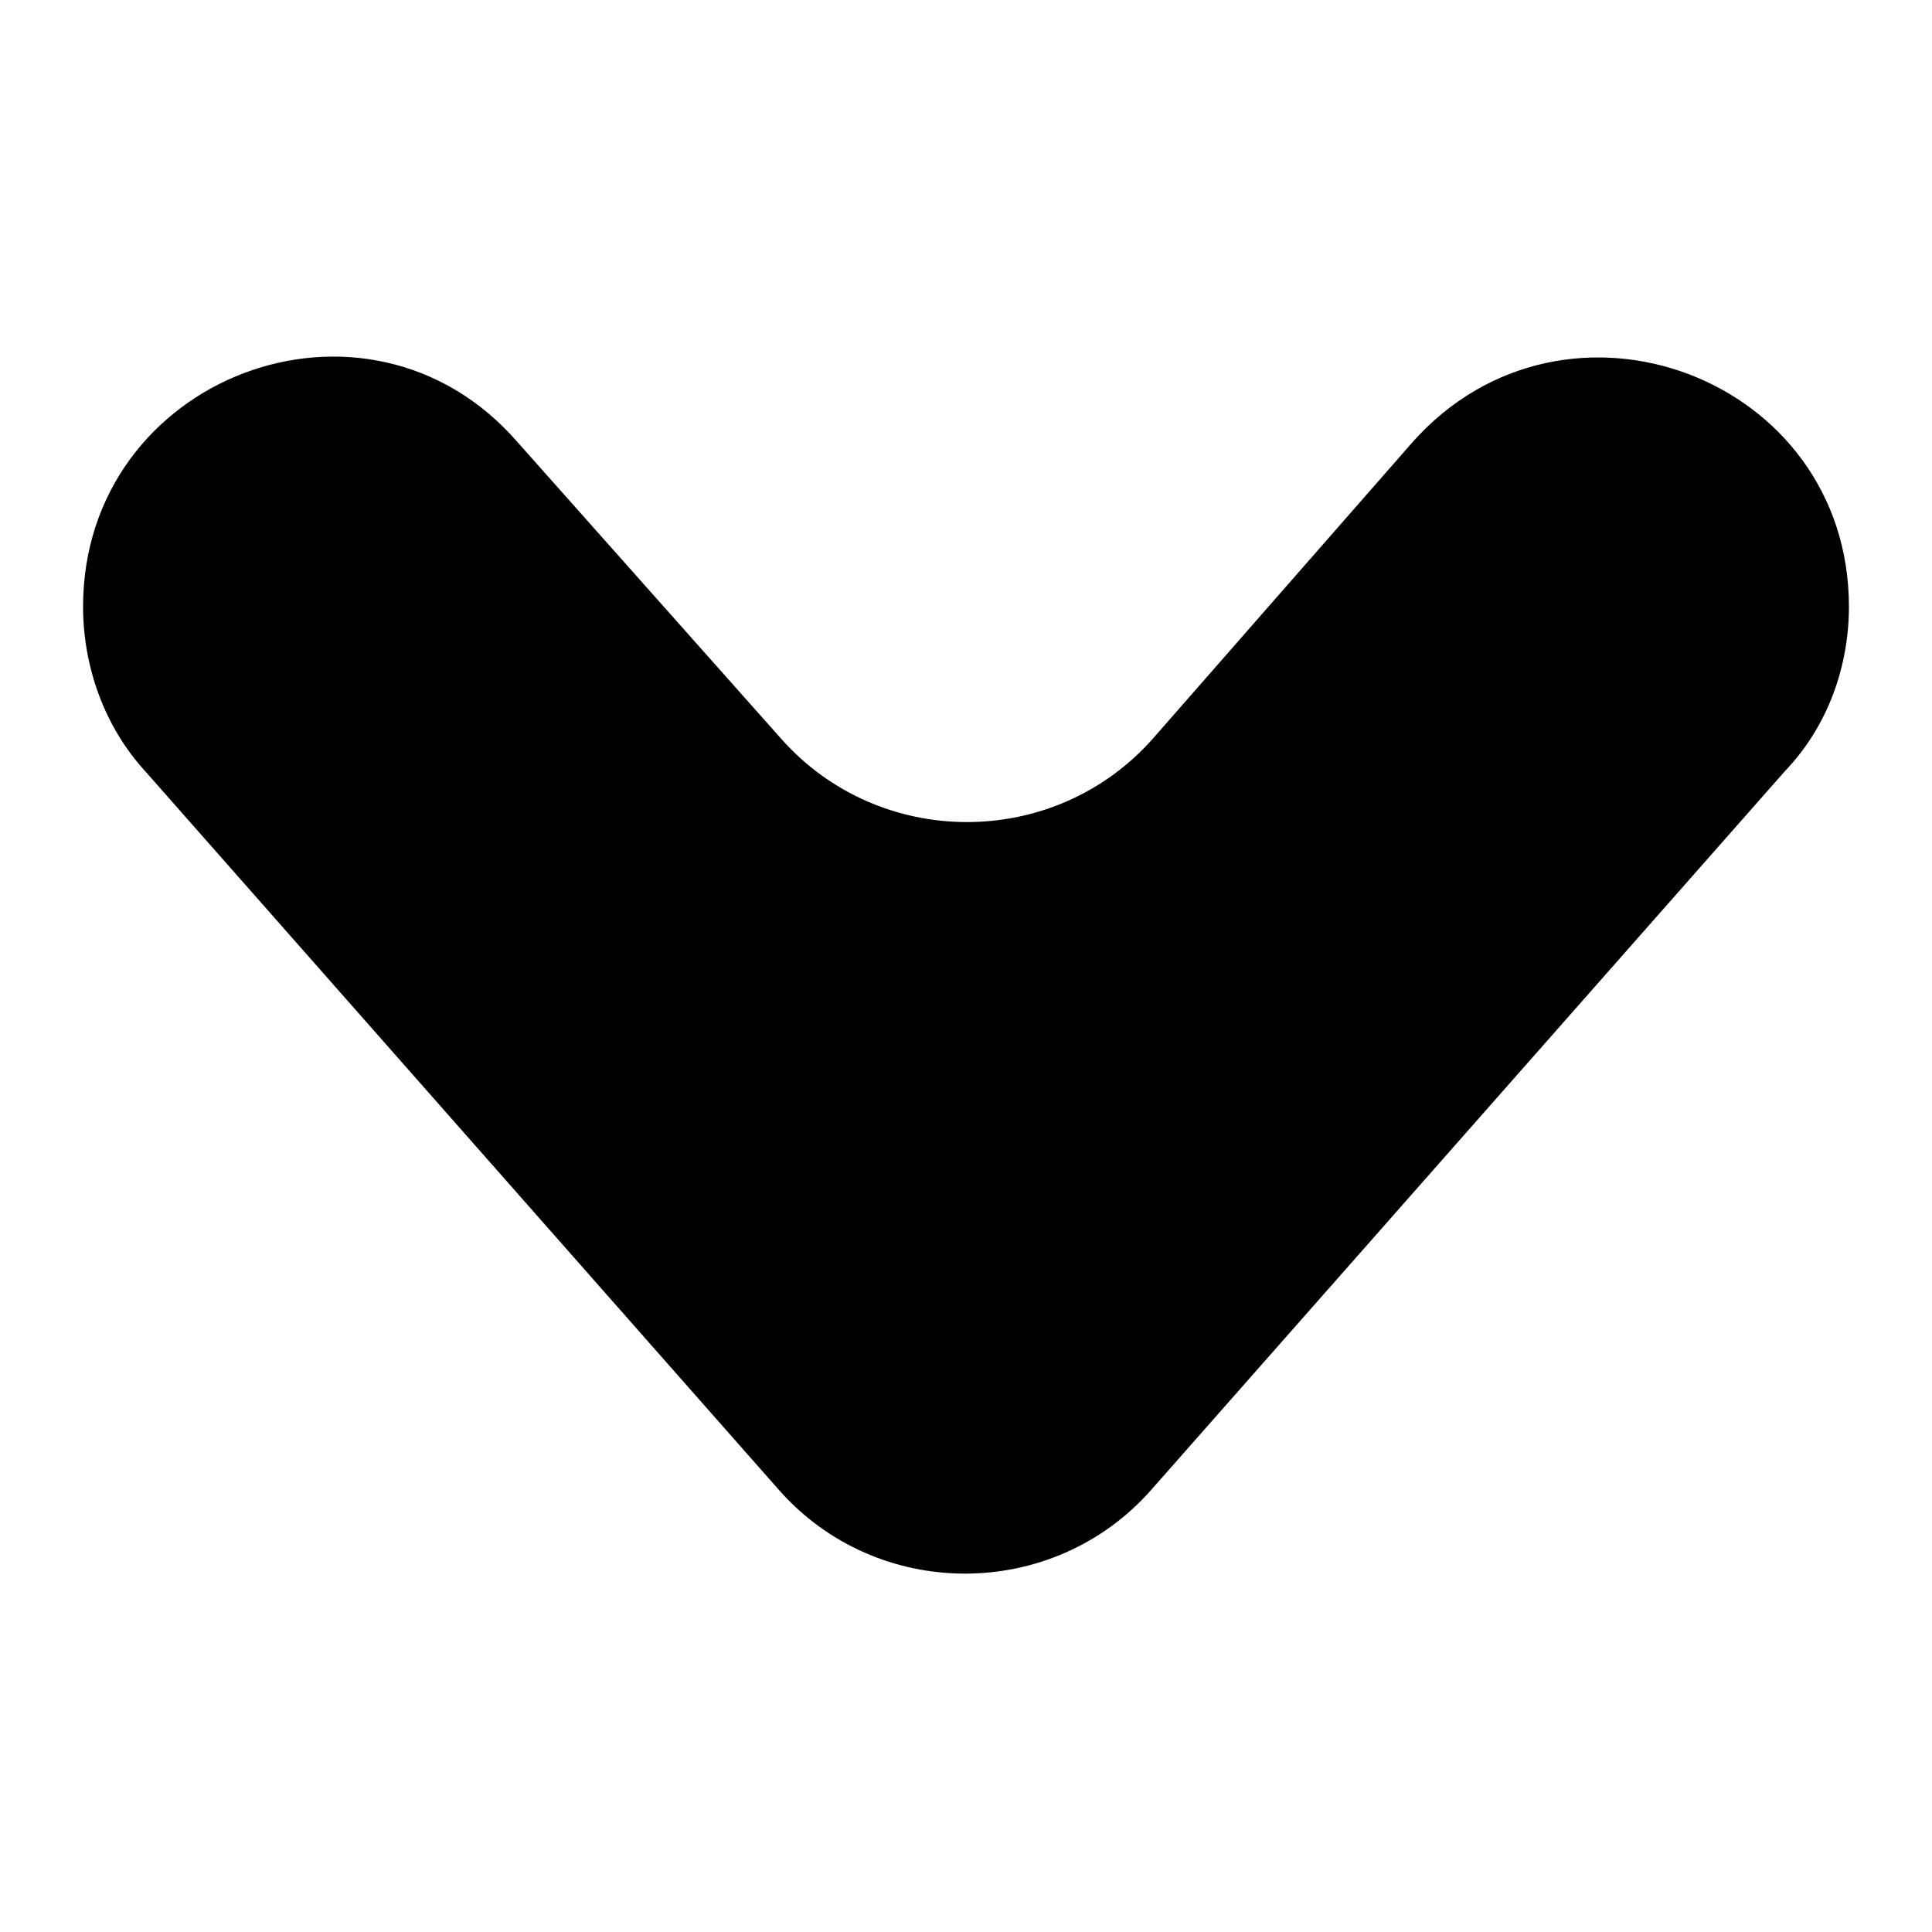 <!-- Generator: Adobe Illustrator 24.0.2, SVG Export Plug-In . SVG Version: 6.00 Build 0)  -->
<svg version="1.1" id="Calque_4" xmlns="http://www.w3.org/2000/svg" xmlns:xlink="http://www.w3.org/1999/xlink" x="0px" y="0px"
	 viewBox="0 0 100 100" xml:space="preserve">
<g>
	<g>
		<path class="st0" d="M95.7,31.4L95.7,31.4c0-11.9-14.7-17.4-22.6-8.5L59.7,38.2c-5.1,5.8-14.2,5.8-19.3,0L26.8,22.9
			C19,13.9,4.3,19.5,4.3,31.4l0,0c0,3.1,1.1,6.2,3.2,8.5l32.8,37.2c5.1,5.8,14.2,5.8,19.3,0l32.8-37.2
			C94.6,37.6,95.7,34.5,95.7,31.4z"/>
	</g>
</g>
</svg>
